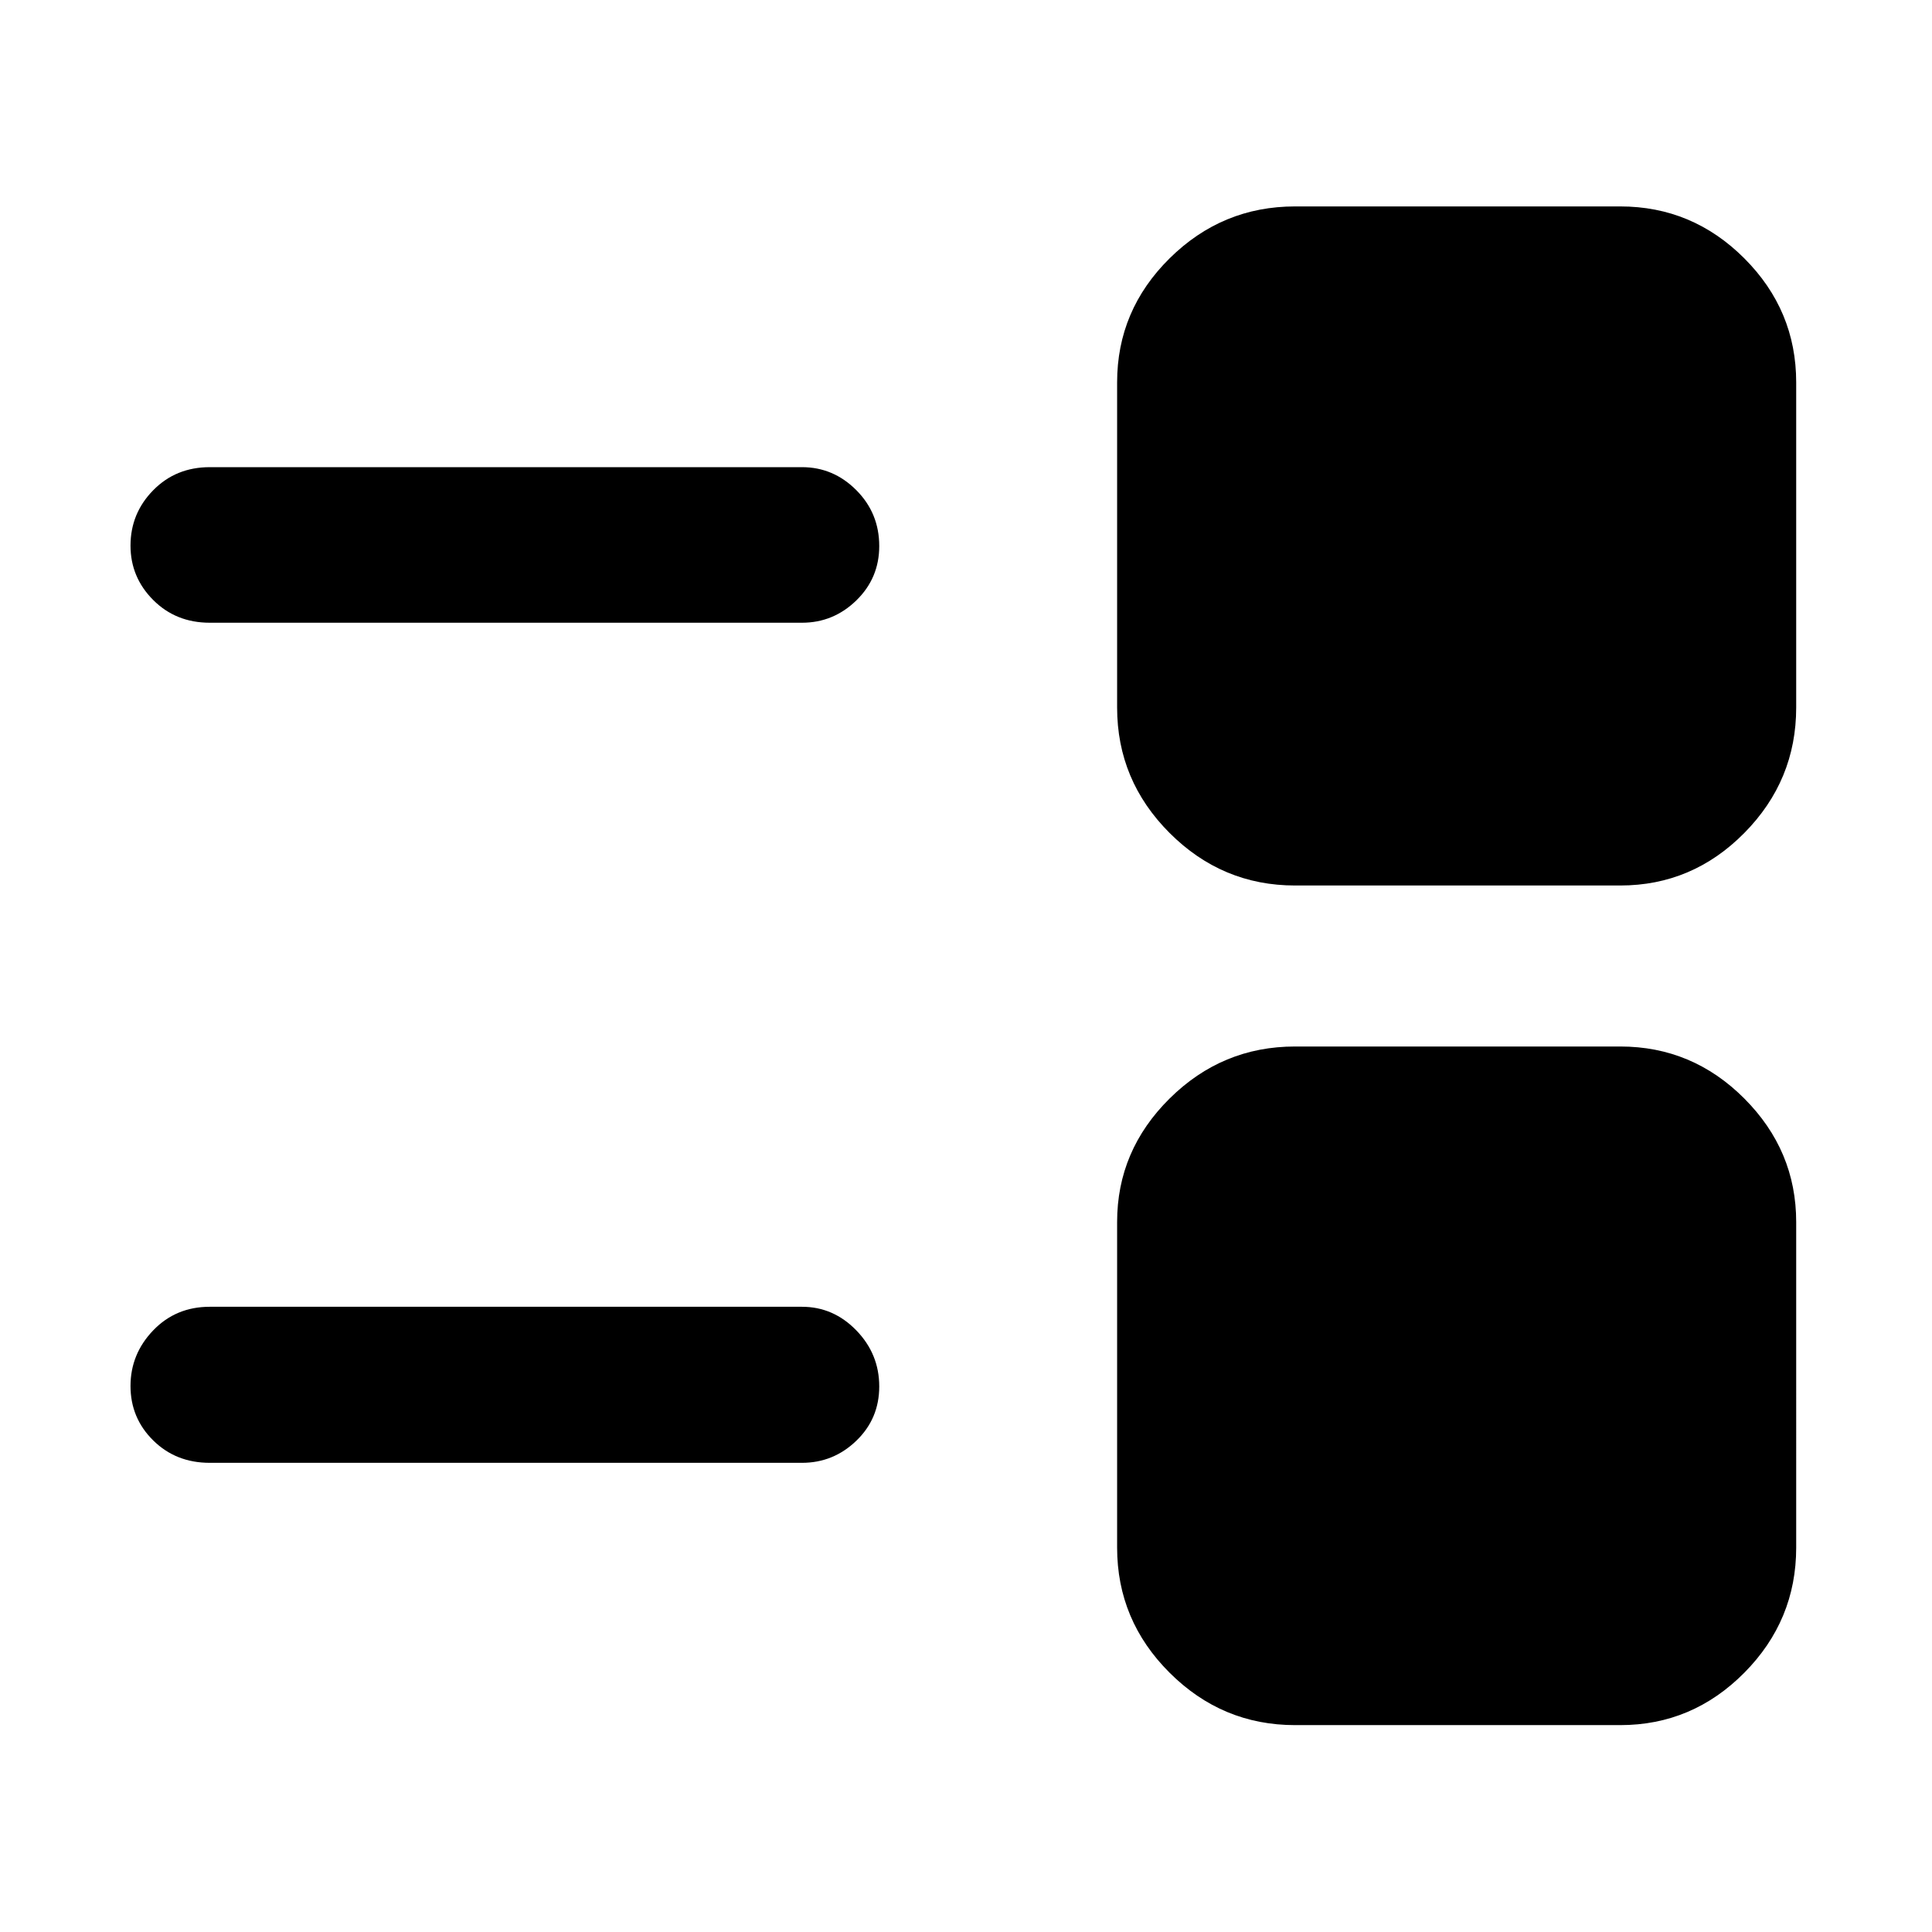 <svg xmlns="http://www.w3.org/2000/svg" height="48" viewBox="0 -960 960 960" width="48"><path d="M643.52-102.8q-36.25 0-62.34-26.02-26.09-26.02-26.09-62.18v-161.8q0-35.52 26.09-61.36Q607.27-440 643.52-440h161.57q35.84 0 61.64 25.84 25.79 25.84 25.79 61.36V-191q0 36.16-25.79 62.18-25.8 26.02-61.64 26.02H643.52ZM104.24-233.13q-16.85 0-28.12-11.14-11.27-11.13-11.27-27.03t11.27-27.64q11.27-11.73 28.12-11.73H398.5q15.61 0 27 11.73 11.39 11.74 11.39 27.85 0 16.03-11.39 26.99-11.39 10.97-27 10.97H104.24ZM643.52-520q-36.25 0-62.34-26.09-26.09-26.09-26.09-62.34V-770q0-35.84 26.09-61.64 26.09-25.79 62.34-25.79h161.57q35.84 0 61.64 25.79 25.79 25.8 25.79 61.64v161.57q0 36.25-25.79 62.34Q840.93-520 805.09-520H643.52ZM104.24-650.57q-16.85 0-28.12-11.3t-11.27-27.01q0-16.03 11.27-27.51t28.12-11.48H398.5q15.61 0 27 11.43t11.39 27.78q0 15.92-11.39 27.01-11.39 11.08-27 11.08H104.24Z"/></svg>